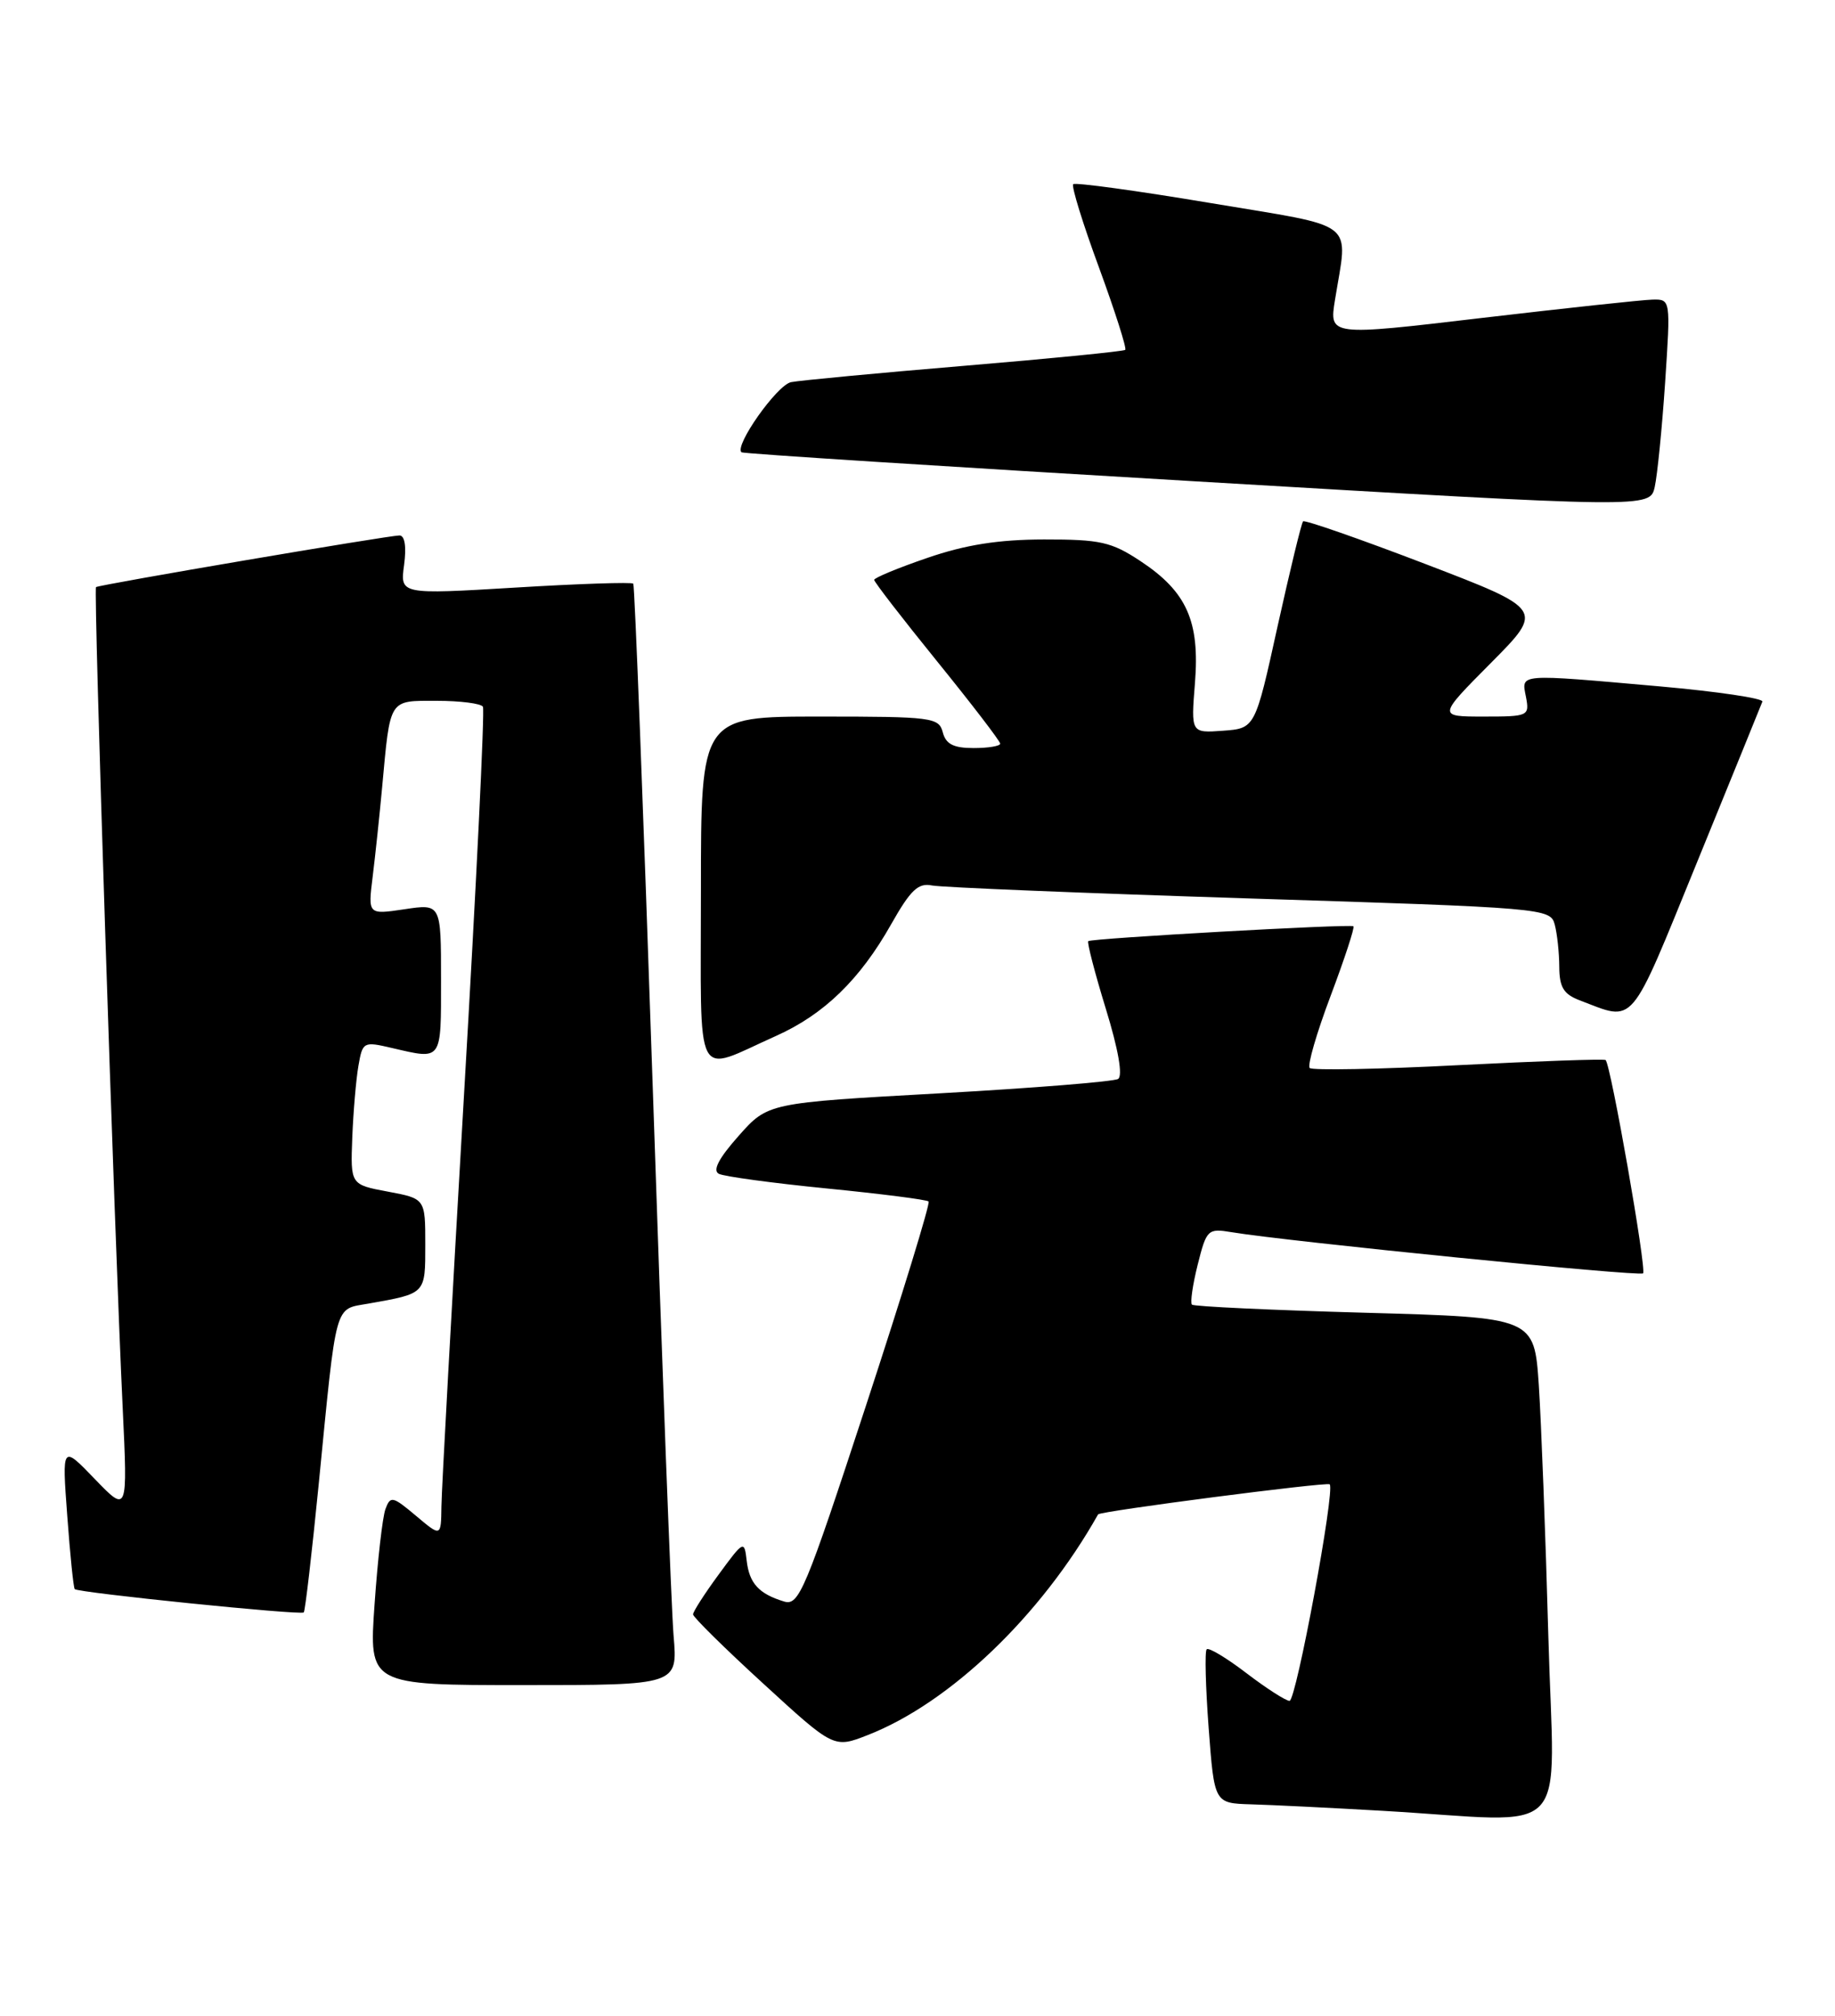 <?xml version="1.0" encoding="UTF-8" standalone="no"?>
<!DOCTYPE svg PUBLIC "-//W3C//DTD SVG 1.1//EN" "http://www.w3.org/Graphics/SVG/1.1/DTD/svg11.dtd" >
<svg xmlns="http://www.w3.org/2000/svg" xmlns:xlink="http://www.w3.org/1999/xlink" version="1.1" viewBox="0 0 233 256">
 <g >
 <path fill="currentColor"
d=" M 196.60 207.75 C 196.25 194.96 195.70 180.63 195.39 175.90 C 194.81 167.31 194.81 167.31 173.30 166.71 C 161.46 166.38 151.59 165.92 151.35 165.68 C 151.11 165.44 151.44 163.15 152.08 160.60 C 153.20 156.13 153.37 155.98 156.37 156.48 C 163.41 157.65 208.20 162.14 208.63 161.71 C 209.10 161.23 204.52 135.12 203.87 134.62 C 203.67 134.46 195.26 134.76 185.19 135.27 C 175.12 135.79 166.62 135.95 166.30 135.63 C 165.98 135.31 167.18 131.18 168.96 126.46 C 170.74 121.73 172.04 117.76 171.85 117.63 C 171.38 117.32 138.59 119.16 138.18 119.52 C 138.01 119.67 139.01 123.54 140.41 128.10 C 142.00 133.26 142.59 136.64 141.97 137.02 C 141.42 137.36 131.20 138.18 119.24 138.85 C 97.50 140.06 97.50 140.06 93.78 144.26 C 91.26 147.10 90.45 148.65 91.28 149.07 C 91.95 149.41 98.12 150.25 105.00 150.93 C 111.87 151.61 117.68 152.35 117.91 152.58 C 118.14 152.80 114.56 164.47 109.96 178.50 C 102.23 202.08 101.45 203.96 99.55 203.38 C 96.36 202.41 95.14 201.08 94.81 198.19 C 94.51 195.58 94.43 195.62 91.25 199.96 C 89.46 202.40 88.00 204.67 88.00 205.02 C 88.00 205.36 92.02 209.33 96.94 213.83 C 105.88 222.03 105.88 222.03 110.19 220.34 C 120.63 216.26 132.20 205.17 139.43 192.32 C 139.66 191.91 168.50 188.17 168.84 188.50 C 169.55 189.22 164.58 216.00 163.74 216.00 C 163.27 216.00 160.81 214.42 158.28 212.49 C 155.76 210.56 153.48 209.19 153.22 209.45 C 152.96 209.70 153.08 214.21 153.47 219.46 C 154.19 229.00 154.19 229.00 158.84 229.14 C 161.40 229.21 168.90 229.58 175.50 229.96 C 200.06 231.37 197.32 234.25 196.60 207.75 Z  M 85.53 207.75 C 85.24 204.31 84.05 172.93 82.88 138.00 C 81.70 103.08 80.59 74.33 80.41 74.12 C 80.22 73.91 73.48 74.13 65.44 74.62 C 50.80 75.50 50.80 75.50 51.31 71.75 C 51.62 69.41 51.40 68.00 50.72 68.00 C 49.34 68.00 12.61 74.25 12.19 74.56 C 11.86 74.80 14.51 156.43 15.58 178.83 C 16.21 192.15 16.21 192.15 12.04 187.83 C 7.87 183.50 7.87 183.50 8.54 192.50 C 8.90 197.45 9.33 201.64 9.49 201.81 C 9.93 202.27 38.19 205.15 38.57 204.77 C 38.75 204.59 39.60 197.25 40.47 188.47 C 42.78 164.98 42.41 166.33 46.78 165.55 C 54.11 164.25 54.00 164.37 54.00 158.04 C 54.00 152.22 54.00 152.22 49.25 151.33 C 44.50 150.44 44.50 150.44 44.73 144.47 C 44.86 141.19 45.21 137.09 45.51 135.36 C 46.04 132.30 46.14 132.24 49.77 133.09 C 56.19 134.58 56.00 134.85 56.00 124.39 C 56.00 114.77 56.00 114.77 51.36 115.47 C 46.72 116.16 46.72 116.16 47.32 111.33 C 47.65 108.67 48.19 103.58 48.52 100.00 C 49.57 88.59 49.31 89.00 55.46 89.00 C 58.44 89.00 61.08 89.34 61.32 89.75 C 61.56 90.16 60.48 112.33 58.92 139.00 C 57.37 165.68 56.07 189.23 56.05 191.34 C 56.00 195.18 56.00 195.18 52.81 192.49 C 49.85 190.00 49.57 189.94 48.94 191.65 C 48.57 192.67 47.95 198.11 47.56 203.75 C 46.84 214.00 46.84 214.00 66.45 214.00 C 86.06 214.00 86.06 214.00 85.53 207.75 Z  M 98.51 131.57 C 104.62 128.84 109.19 124.41 113.17 117.35 C 115.62 113.02 116.59 112.09 118.34 112.45 C 119.53 112.69 137.68 113.43 158.67 114.10 C 196.09 115.28 196.86 115.35 197.41 117.40 C 197.72 118.56 197.98 120.97 197.99 122.77 C 198.00 125.36 198.54 126.25 200.54 127.02 C 207.71 129.74 206.77 130.85 215.50 109.46 C 219.90 98.68 223.62 89.52 223.78 89.10 C 223.93 88.69 218.08 87.82 210.78 87.17 C 192.54 85.56 193.18 85.51 193.76 88.50 C 194.22 90.94 194.08 91.00 188.39 91.00 C 182.55 91.00 182.55 91.00 189.30 84.20 C 196.05 77.40 196.05 77.40 180.95 71.61 C 172.64 68.43 165.67 66.00 165.46 66.21 C 165.25 66.41 163.80 72.42 162.22 79.54 C 159.37 92.50 159.37 92.50 155.29 92.80 C 151.22 93.10 151.22 93.10 151.73 86.74 C 152.36 78.89 150.69 75.14 144.80 71.25 C 141.12 68.82 139.72 68.50 132.57 68.51 C 126.77 68.52 122.60 69.18 117.75 70.85 C 114.04 72.12 111.00 73.38 111.00 73.64 C 111.00 73.91 114.60 78.57 119.00 84.00 C 123.40 89.43 127.00 94.13 127.00 94.44 C 127.00 94.75 125.48 95.00 123.62 95.00 C 121.07 95.00 120.10 94.50 119.71 93.00 C 119.22 91.11 118.35 91.00 104.09 91.00 C 89.00 91.00 89.00 91.00 89.00 113.07 C 89.00 138.20 88.01 136.26 98.51 131.57 Z  M 211.43 48.57 C 212.13 38.00 212.13 38.00 209.82 38.05 C 208.54 38.08 198.79 39.13 188.14 40.38 C 168.77 42.67 168.77 42.67 169.51 38.09 C 171.16 27.80 172.66 28.96 153.61 25.77 C 144.32 24.21 136.52 23.15 136.27 23.39 C 136.02 23.64 137.49 28.40 139.54 33.96 C 141.58 39.53 143.08 44.24 142.88 44.43 C 142.67 44.62 133.50 45.53 122.50 46.45 C 111.50 47.37 101.58 48.31 100.45 48.53 C 98.67 48.88 93.21 56.61 94.15 57.44 C 94.34 57.61 120.38 59.28 152.00 61.14 C 209.50 64.53 209.50 64.53 210.11 61.84 C 210.44 60.36 211.04 54.39 211.43 48.57 Z "/>
</g>
</svg>
